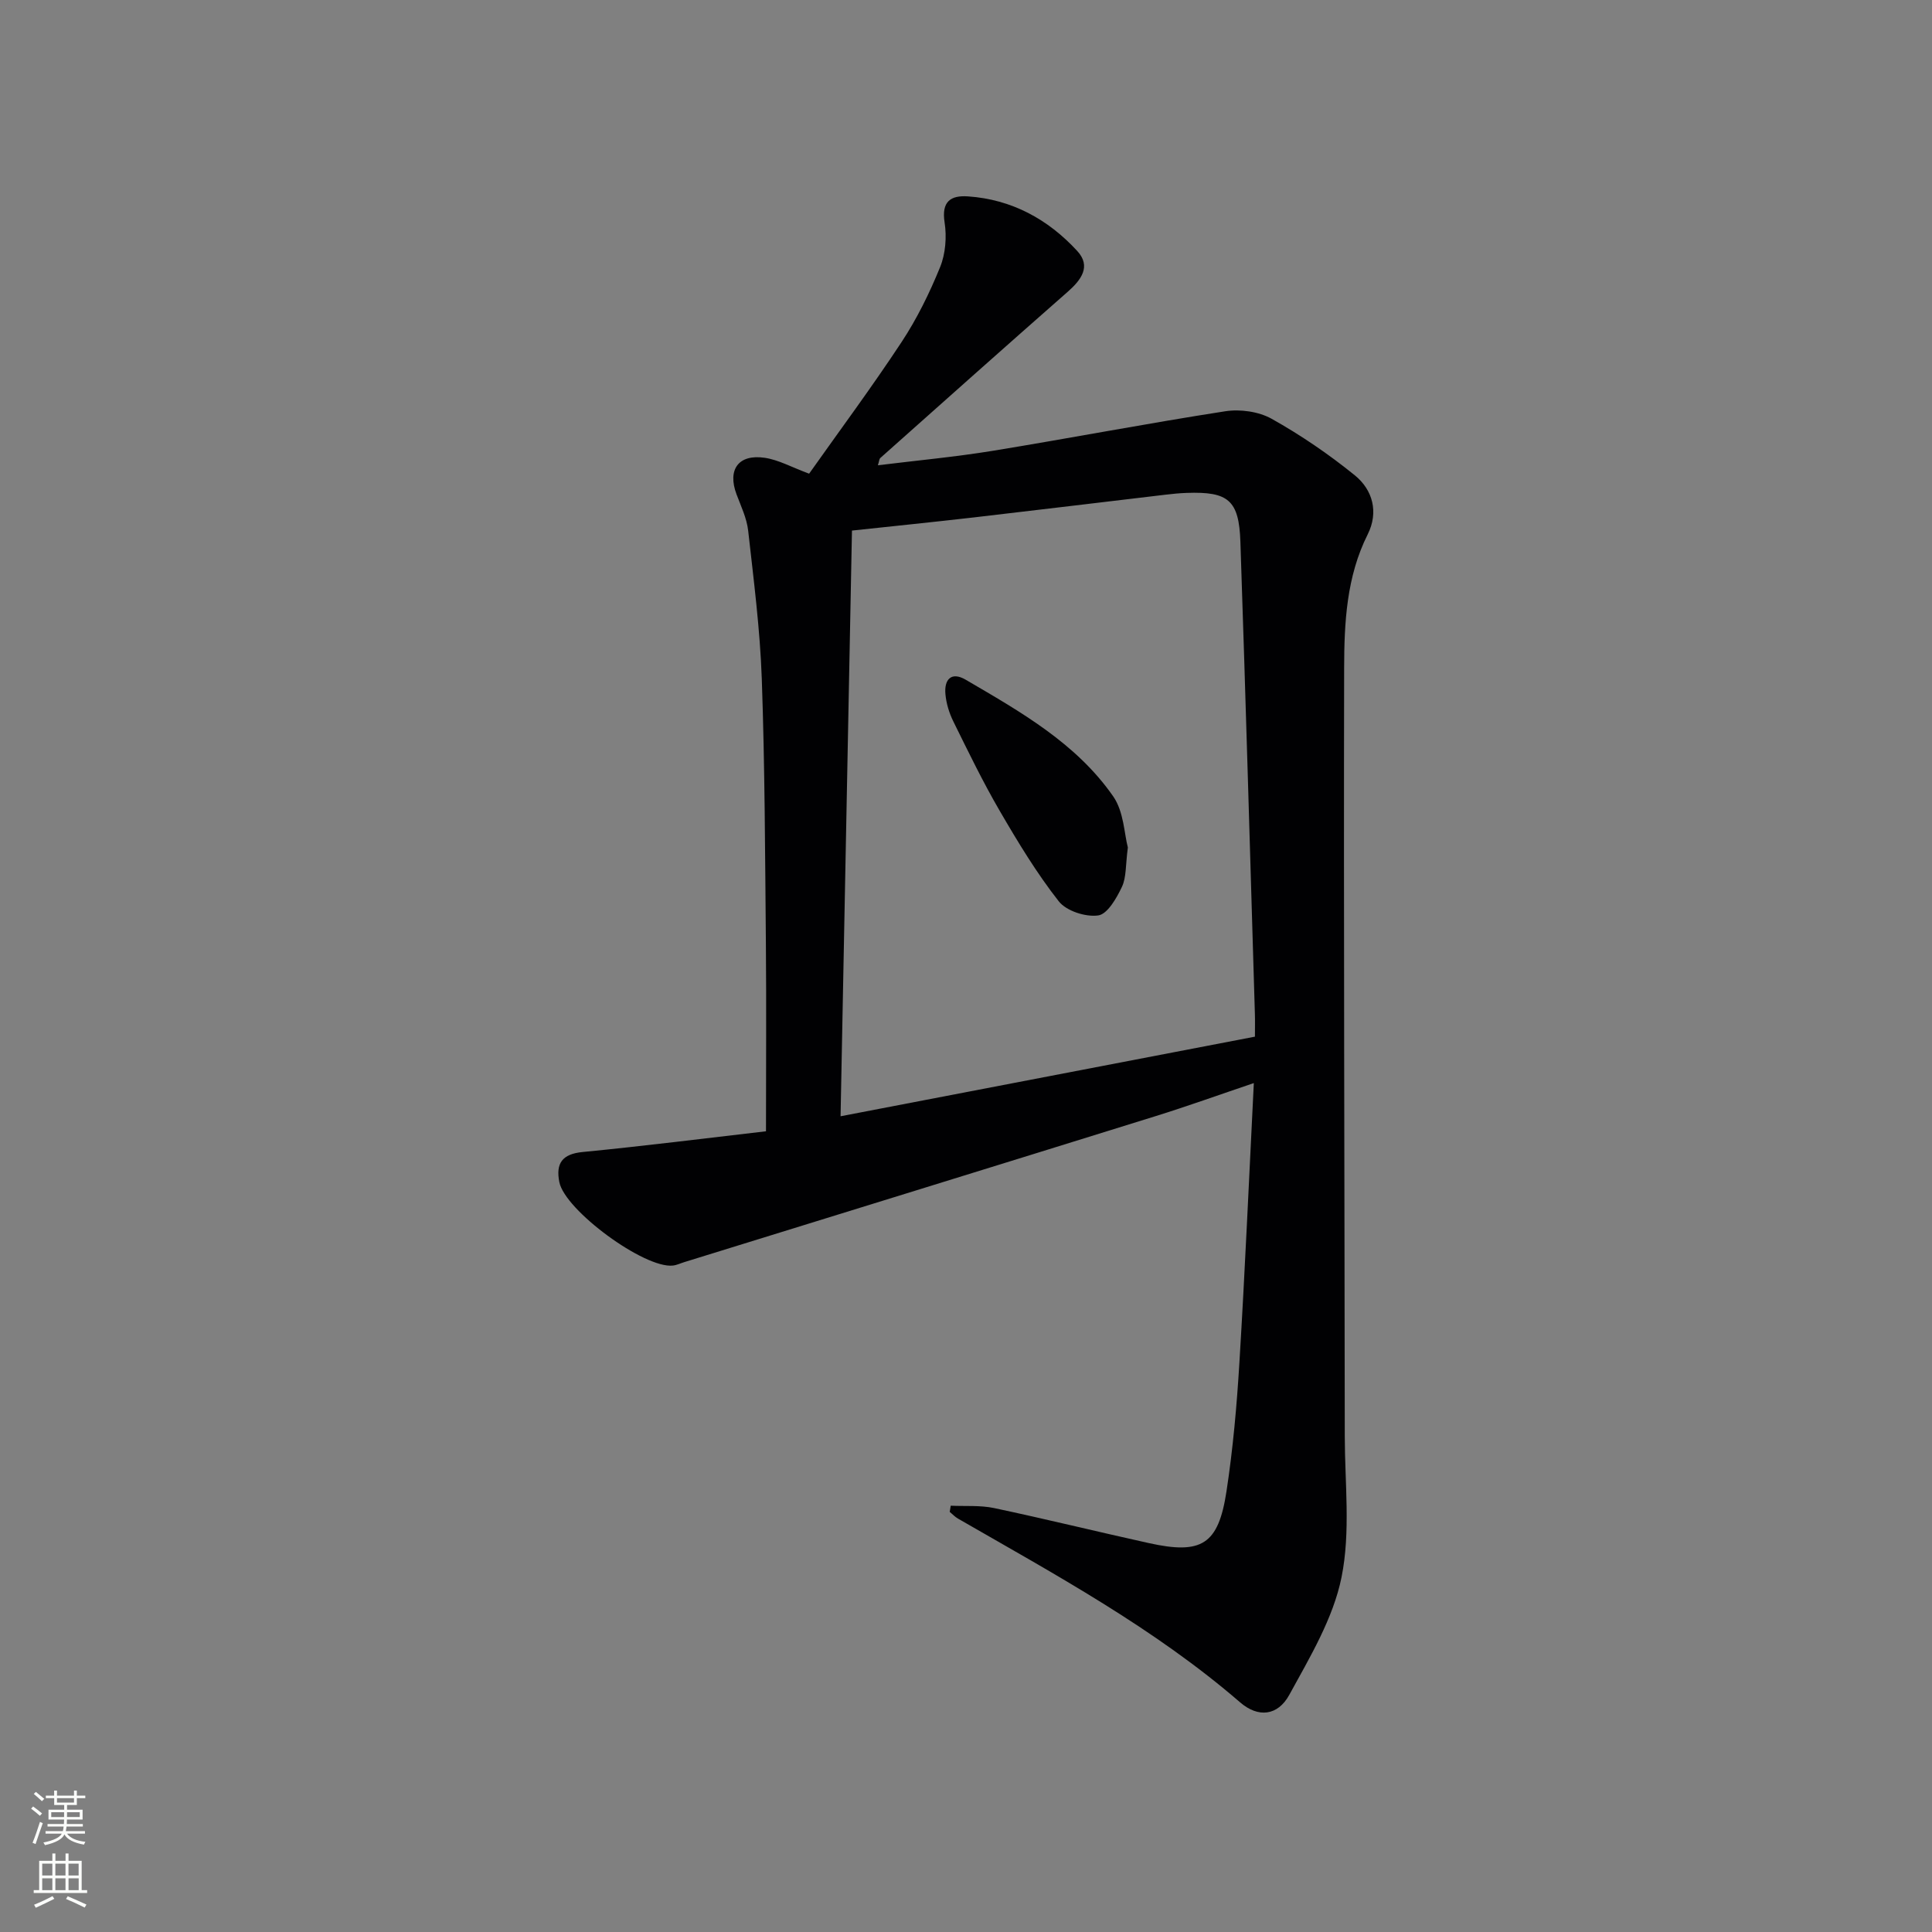 <svg enable-background="new 0 0 400 400" viewBox="0 0 400 400" xmlns="http://www.w3.org/2000/svg"><rect x="0" y="0" width="400" height="400" fill="#808080" stroke="none"/><path d="m196.84 311.74c3 .14 6.08-.12 8.98.49 10.71 2.27 21.34 4.89 32.03 7.25 10.95 2.42 14.4.32 16.08-10.71 1.35-8.84 2.14-17.8 2.68-26.74 1.16-19.06 1.99-38.13 2.98-57.79-7.16 2.42-13.76 4.8-20.45 6.88-32.48 10.11-64.98 20.13-97.47 30.19-.78.24-1.55.62-2.35.71-5.89.66-22.38-11.44-23.52-17.3-.75-3.83.56-5.8 4.84-6.21 12.68-1.23 25.31-2.83 37.95-4.29 0-13.5.09-26.13-.02-38.75-.17-18.31-.21-36.62-.85-54.92-.36-10.25-1.68-20.48-2.82-30.68-.29-2.58-1.49-5.07-2.42-7.55-1.9-5.09.4-8.34 5.84-7.54 2.86.42 5.55 1.94 9.2 3.29 6.28-8.88 12.98-17.9 19.16-27.28 3.18-4.83 5.78-10.13 7.96-15.49 1.13-2.78 1.39-6.26.93-9.24-.68-4.34 1.24-5.65 4.84-5.4 9.06.62 16.59 4.74 22.62 11.3 2.93 3.18.84 5.98-1.97 8.45-12.99 11.41-25.9 22.93-38.82 34.43-.19.17-.19.55-.48 1.49 8.12-1 16.01-1.73 23.81-3 16.05-2.62 32.03-5.69 48.09-8.18 3.09-.48 6.92.05 9.61 1.55 6.04 3.38 11.84 7.34 17.22 11.7 3.74 3.03 4.97 7.65 2.68 12.23-4.41 8.79-4.86 18.3-4.88 27.71-.11 52.98.08 105.96.13 158.94.01 9.78 1.23 19.85-.67 29.27-1.72 8.51-6.54 16.54-10.81 24.34-2.41 4.4-6.47 4.78-10.18 1.57-17.76-15.34-38.25-26.44-58.42-38.05-.63-.36-1.14-.92-1.71-1.39.06-.42.13-.85.21-1.28zm-22.81-80.63c28.95-5.56 57.21-10.99 85.79-16.48 0-1.79.04-3.27-.01-4.75-.98-32.57-1.9-65.14-3-97.71-.29-8.63-2.5-10.42-11.1-10.12-1.49.05-2.99.2-4.48.38-13.19 1.56-26.37 3.16-39.56 4.69-8.35.96-16.71 1.81-25.28 2.73-.78 40.42-1.56 80.45-2.36 121.26z" fill="#010103"/><path d="m233.51 175.46c-.49 3.66-.29 6.18-1.23 8.16-1.1 2.33-2.99 5.64-4.9 5.91-2.61.37-6.61-.92-8.18-2.93-4.58-5.84-8.46-12.26-12.2-18.69-3.5-6.01-6.54-12.29-9.62-18.54-.86-1.74-1.47-3.73-1.64-5.66-.28-3.03 1.21-4.73 4.2-2.98 11.33 6.63 22.9 13.14 30.57 24.2 2.17 3.15 2.26 7.75 3 10.53z" fill="#010103"/><g fill="#fbfcfa"><path d="m6.44 374.46.42-.45c.65.47 1.27.95 1.85 1.44l-.45.49c-.65-.56-1.25-1.06-1.82-1.48m.93 7.33-.63-.26c.55-1.36 1.05-2.8 1.53-4.33.19.1.38.19.59.27-.47 1.29-.96 2.73-1.49 4.32m-.38-10.38.44-.42c.43.34 1.01.82 1.74 1.44l-.49.49c-.53-.51-1.09-1.01-1.69-1.51m2.5.35h1.72v-1.04h.59v1.04h3.52v-1.04h.59v1.04h1.75v.53h-1.75v1.42h-2.03v.97h3.22v2.03h-3.24c0 .35-.01.66-.03.93h3.32v.53h-3.37c-.03.27-.08.58-.15.94h3.96v.53h-3.71c.67.92 1.93 1.48 3.79 1.68-.13.24-.23.44-.29.59-2.13-.38-3.48-1.08-4.04-2.12-.43.97-1.77 1.72-4.03 2.23-.09-.19-.2-.37-.33-.55 2.1-.42 3.37-1.03 3.81-1.83h-3.36v-.53h3.58c.08-.29.13-.61.16-.94h-3.33v-.53h3.39c.02-.27.04-.58.04-.93h-3.23v-2.03h3.25v-.97h-2.07v-1.42h-1.73zm1.12 3.44v1h2.65c.01-.3.02-.44.01-.4v-.25-.35zm1.19-2h3.52v-.91h-3.52zm4.71 2h-2.63v.59c0 .15-.01.28-.01.4h2.64z"/><path d="m13.56 383.74h.63v1.52h2.72v6.07h1.13v.6h-11.06v-.6h1.13v-6.07h2.73v-1.52h.63v1.52h2.1v-1.52zm-2.69 8.83.38.56c-1.24.63-2.53 1.25-3.85 1.85-.1-.21-.21-.42-.34-.63 1.37-.55 2.63-1.15 3.81-1.78m-2.13-4.27h2.1v-2.45h-2.1zm0 3.04h2.1v-2.46h-2.1zm2.72-3.04h2.1v-2.45h-2.1zm0 3.04h2.1v-2.46h-2.1zm6.07 3.6c-1.41-.71-2.7-1.3-3.86-1.78l.35-.56c1.45.62 2.75 1.19 3.88 1.72zm-1.25-9.09h-2.1v2.45h2.1zm-2.09 5.49h2.1v-2.46h-2.1z"/></g></svg>